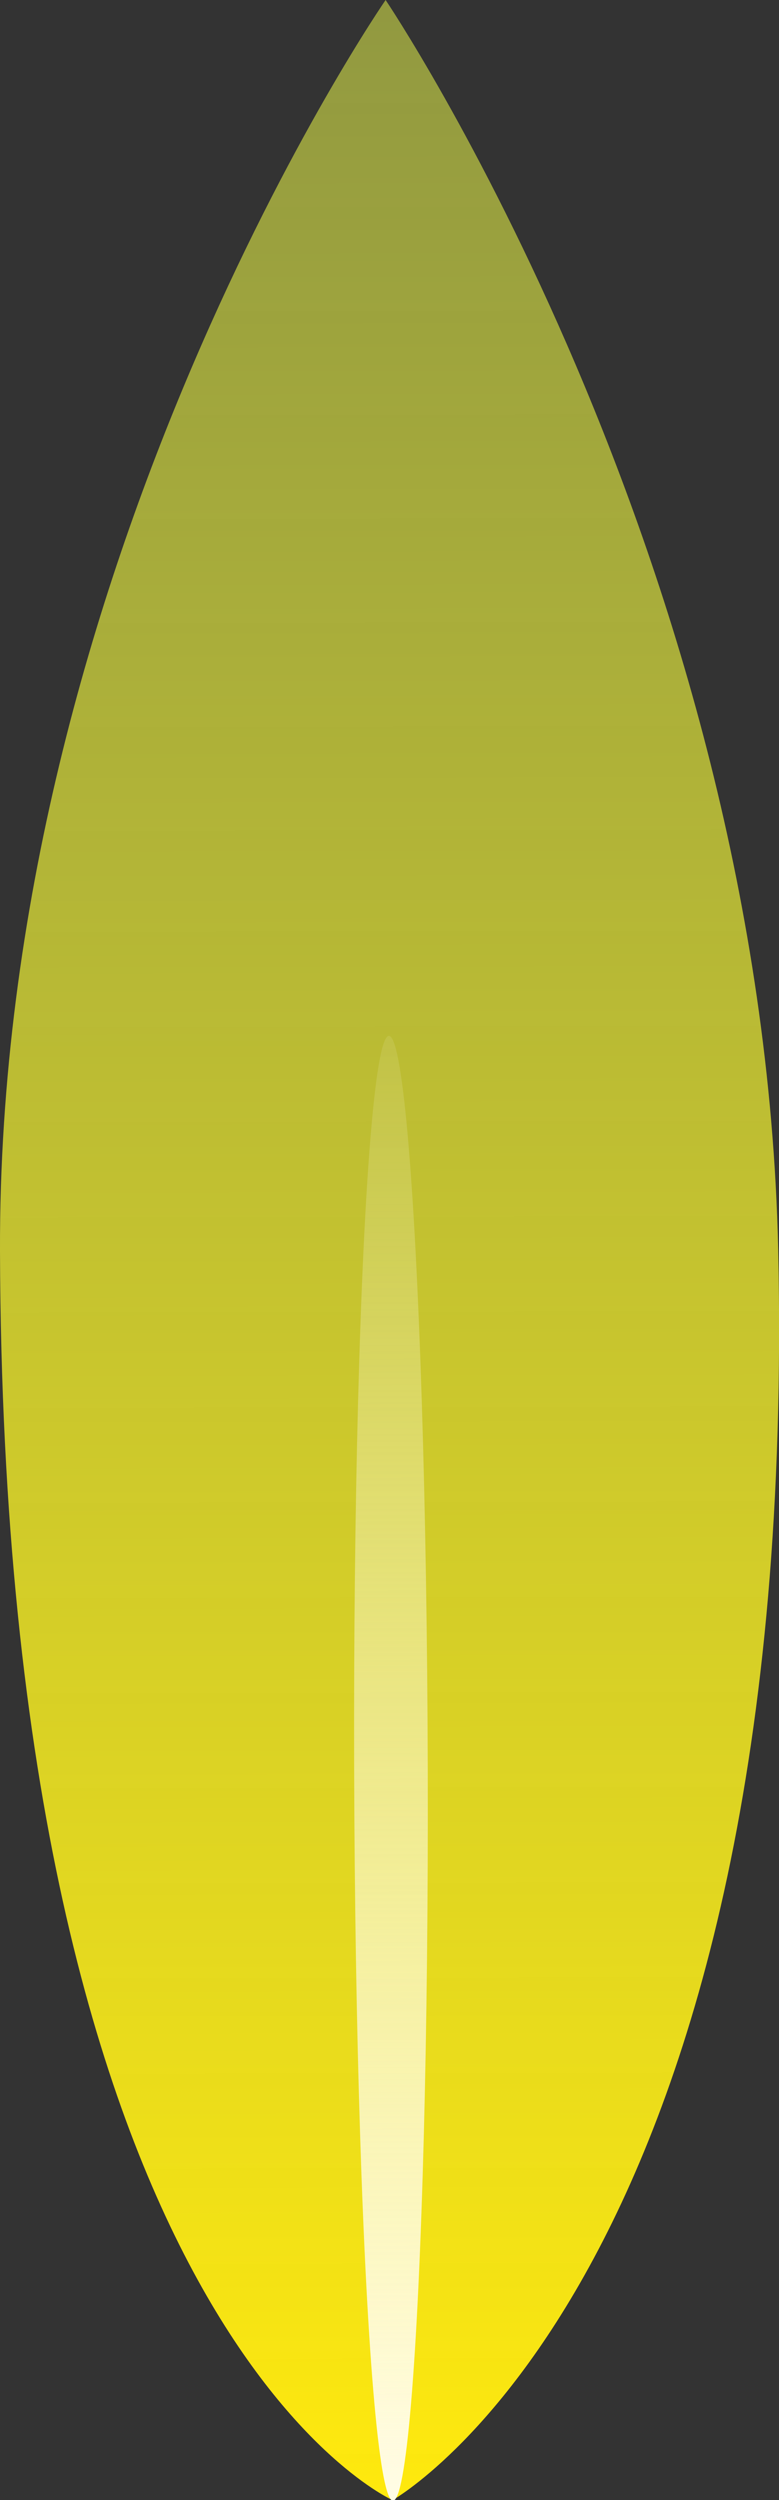 <?xml version="1.0" encoding="UTF-8"?>
<svg id="petal" xmlns="http://www.w3.org/2000/svg" xmlns:xlink="http://www.w3.org/1999/xlink" viewBox="0 0 19.05 61.07">
  <rect x="0" y="0" width="19.05" height="61.07" fill="#333333" stroke="none"/>
  <defs>
    <style>
      .cls-1 {
        fill: url(#_名称未設定グラデーション_50);
      }

      .cls-2 {
        fill: url(#_名称未設定グラデーション_26);
      }
    </style>
    <linearGradient id="_名称未設定グラデーション_26" data-name="名称未設定グラデーション 26" x1="4" y1="-32.21" x2="4" y2="28.86" gradientTransform="translate(13.52 32.2) rotate(179.84) scale(1 -1)" gradientUnits="userSpaceOnUse">
      <stop offset="0" stop-color="#f0ff4e" stop-opacity=".5"/>
      <stop offset=".36" stop-color="#f4f738" stop-opacity=".67"/>
      <stop offset="1" stop-color="#ffe90d"/>
    </linearGradient>
    <linearGradient id="_名称未設定グラデーション_50" data-name="名称未設定グラデーション 50" x1="28.1" y1="13.12" x2="28.1" y2="-22.66" gradientTransform="translate(37.65 38.42) rotate(-180)" gradientUnits="userSpaceOnUse">
      <stop offset="0" stop-color="#feffe6" stop-opacity=".1"/>
      <stop offset=".22" stop-color="#fefee6" stop-opacity=".28"/>
      <stop offset=".7" stop-color="#fefce6" stop-opacity=".72"/>
      <stop offset="1" stop-color="#fffce6"/>
    </linearGradient>
  </defs>
  <path class="cls-2" d="M0,30.56c.08,26.31,9.6,30.51,9.6,30.51,0,0,9.98-5.57,9.43-30.56C18.65,13.65,9.43,0,9.43,0,9.43,0-.05,13.7,0,30.56Z"/>
  <ellipse class="cls-1" cx="9.56" cy="43.19" rx=".9" ry="17.89" transform="translate(-.12 .03) rotate(-.16)"/>
</svg>